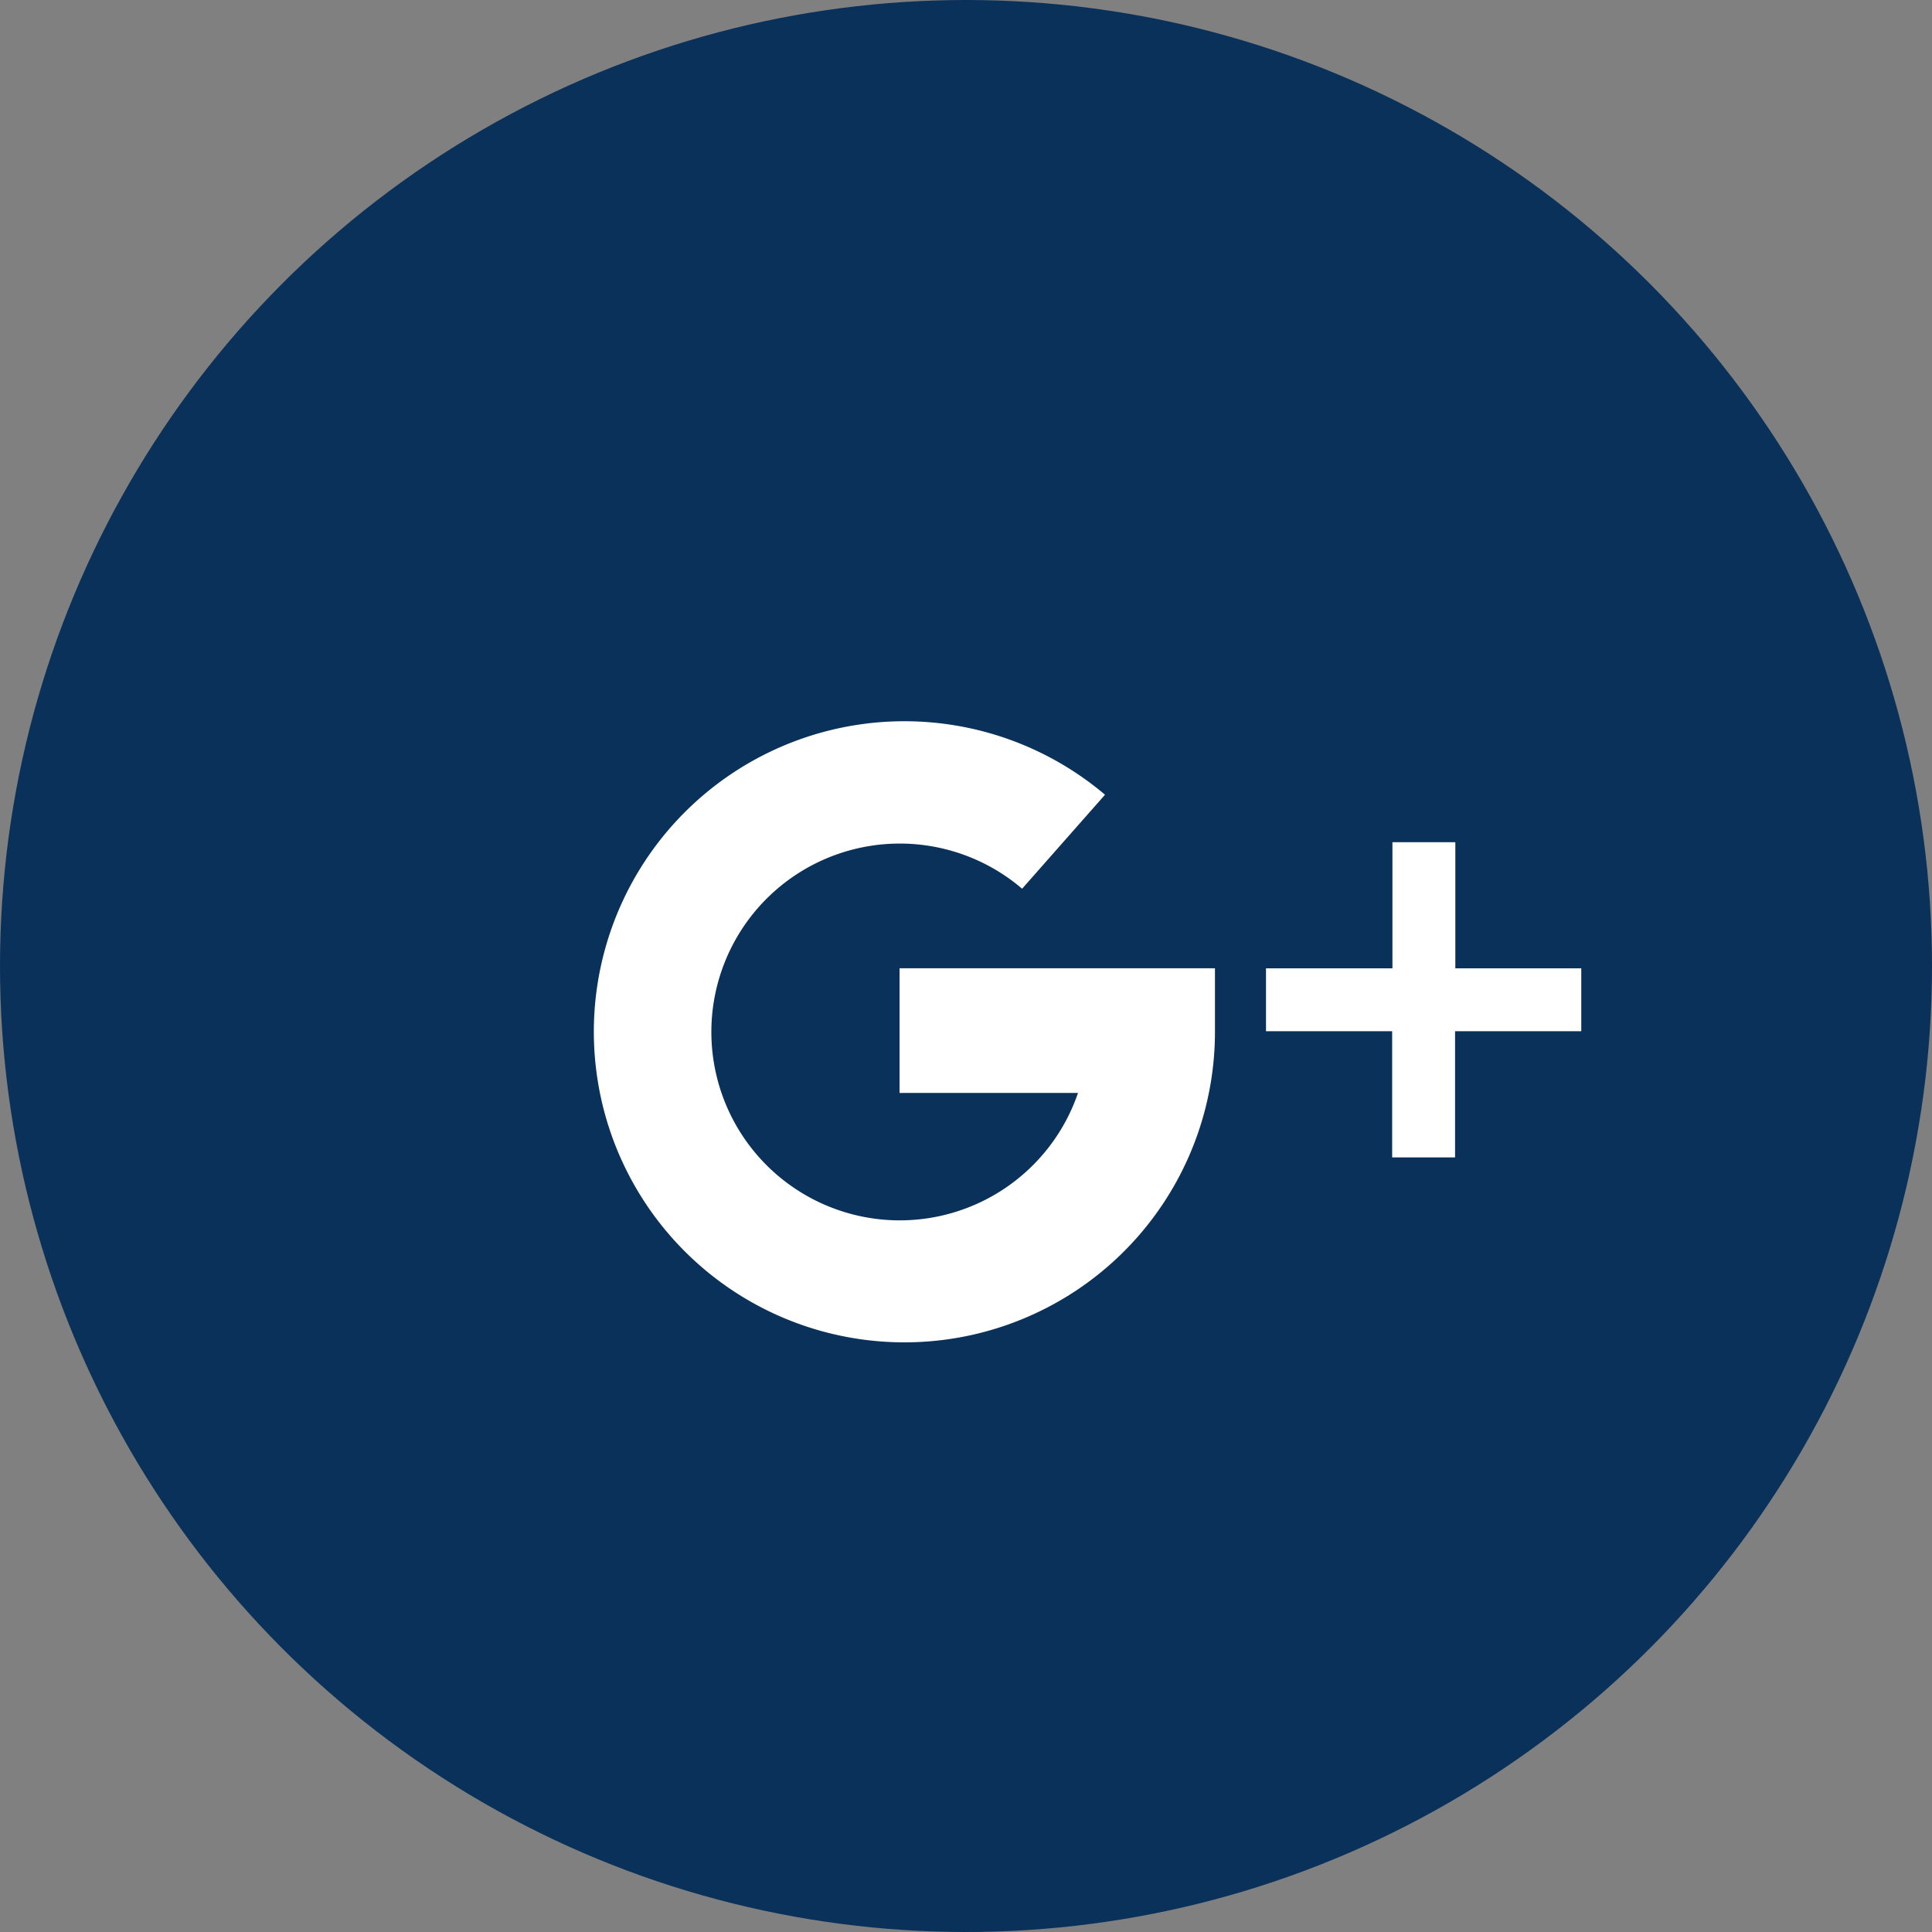 <svg xmlns="http://www.w3.org/2000/svg" width="43" height="43" viewBox="0 0 43 43">
  <rect x="0" y="0" width="43" height="43" fill="#808080" stroke="none"/>
  <g id="Group_361" data-name="Group 361" transform="translate(-490 -5936)">
    <g id="Group_357" data-name="Group 357">
      <g id="Group_358" data-name="Group 358">
        <g id="Group_360" data-name="Group 360">
          <circle id="Ellipse_91" data-name="Ellipse 91" cx="21.5" cy="21.5" r="21.5" transform="translate(490 5936)" fill="#0a315a"/>
        </g>
      </g>
    </g>
    <g id="Google_" data-name="Google+" transform="translate(411 5658.11)">
      <path id="Path_1" data-name="Path 1" d="M377.814,347.9v-2.808h-1.4V347.9H373.6v1.4h2.808v2.808h1.4V349.3h2.809v-1.4Zm0,0" transform="translate(-266.423 -48.458)" fill="#fff"/>
      <path id="Path_2" data-name="Path 2" d="M99.021,299.44v2.775h3.972a4.193,4.193,0,1,1-1.244-4.545l1.845-2.092a6.912,6.912,0,1,0,2.447,5.25V299.44Zm0,0" fill="#fff"/>
    </g>
  </g>
</svg>
